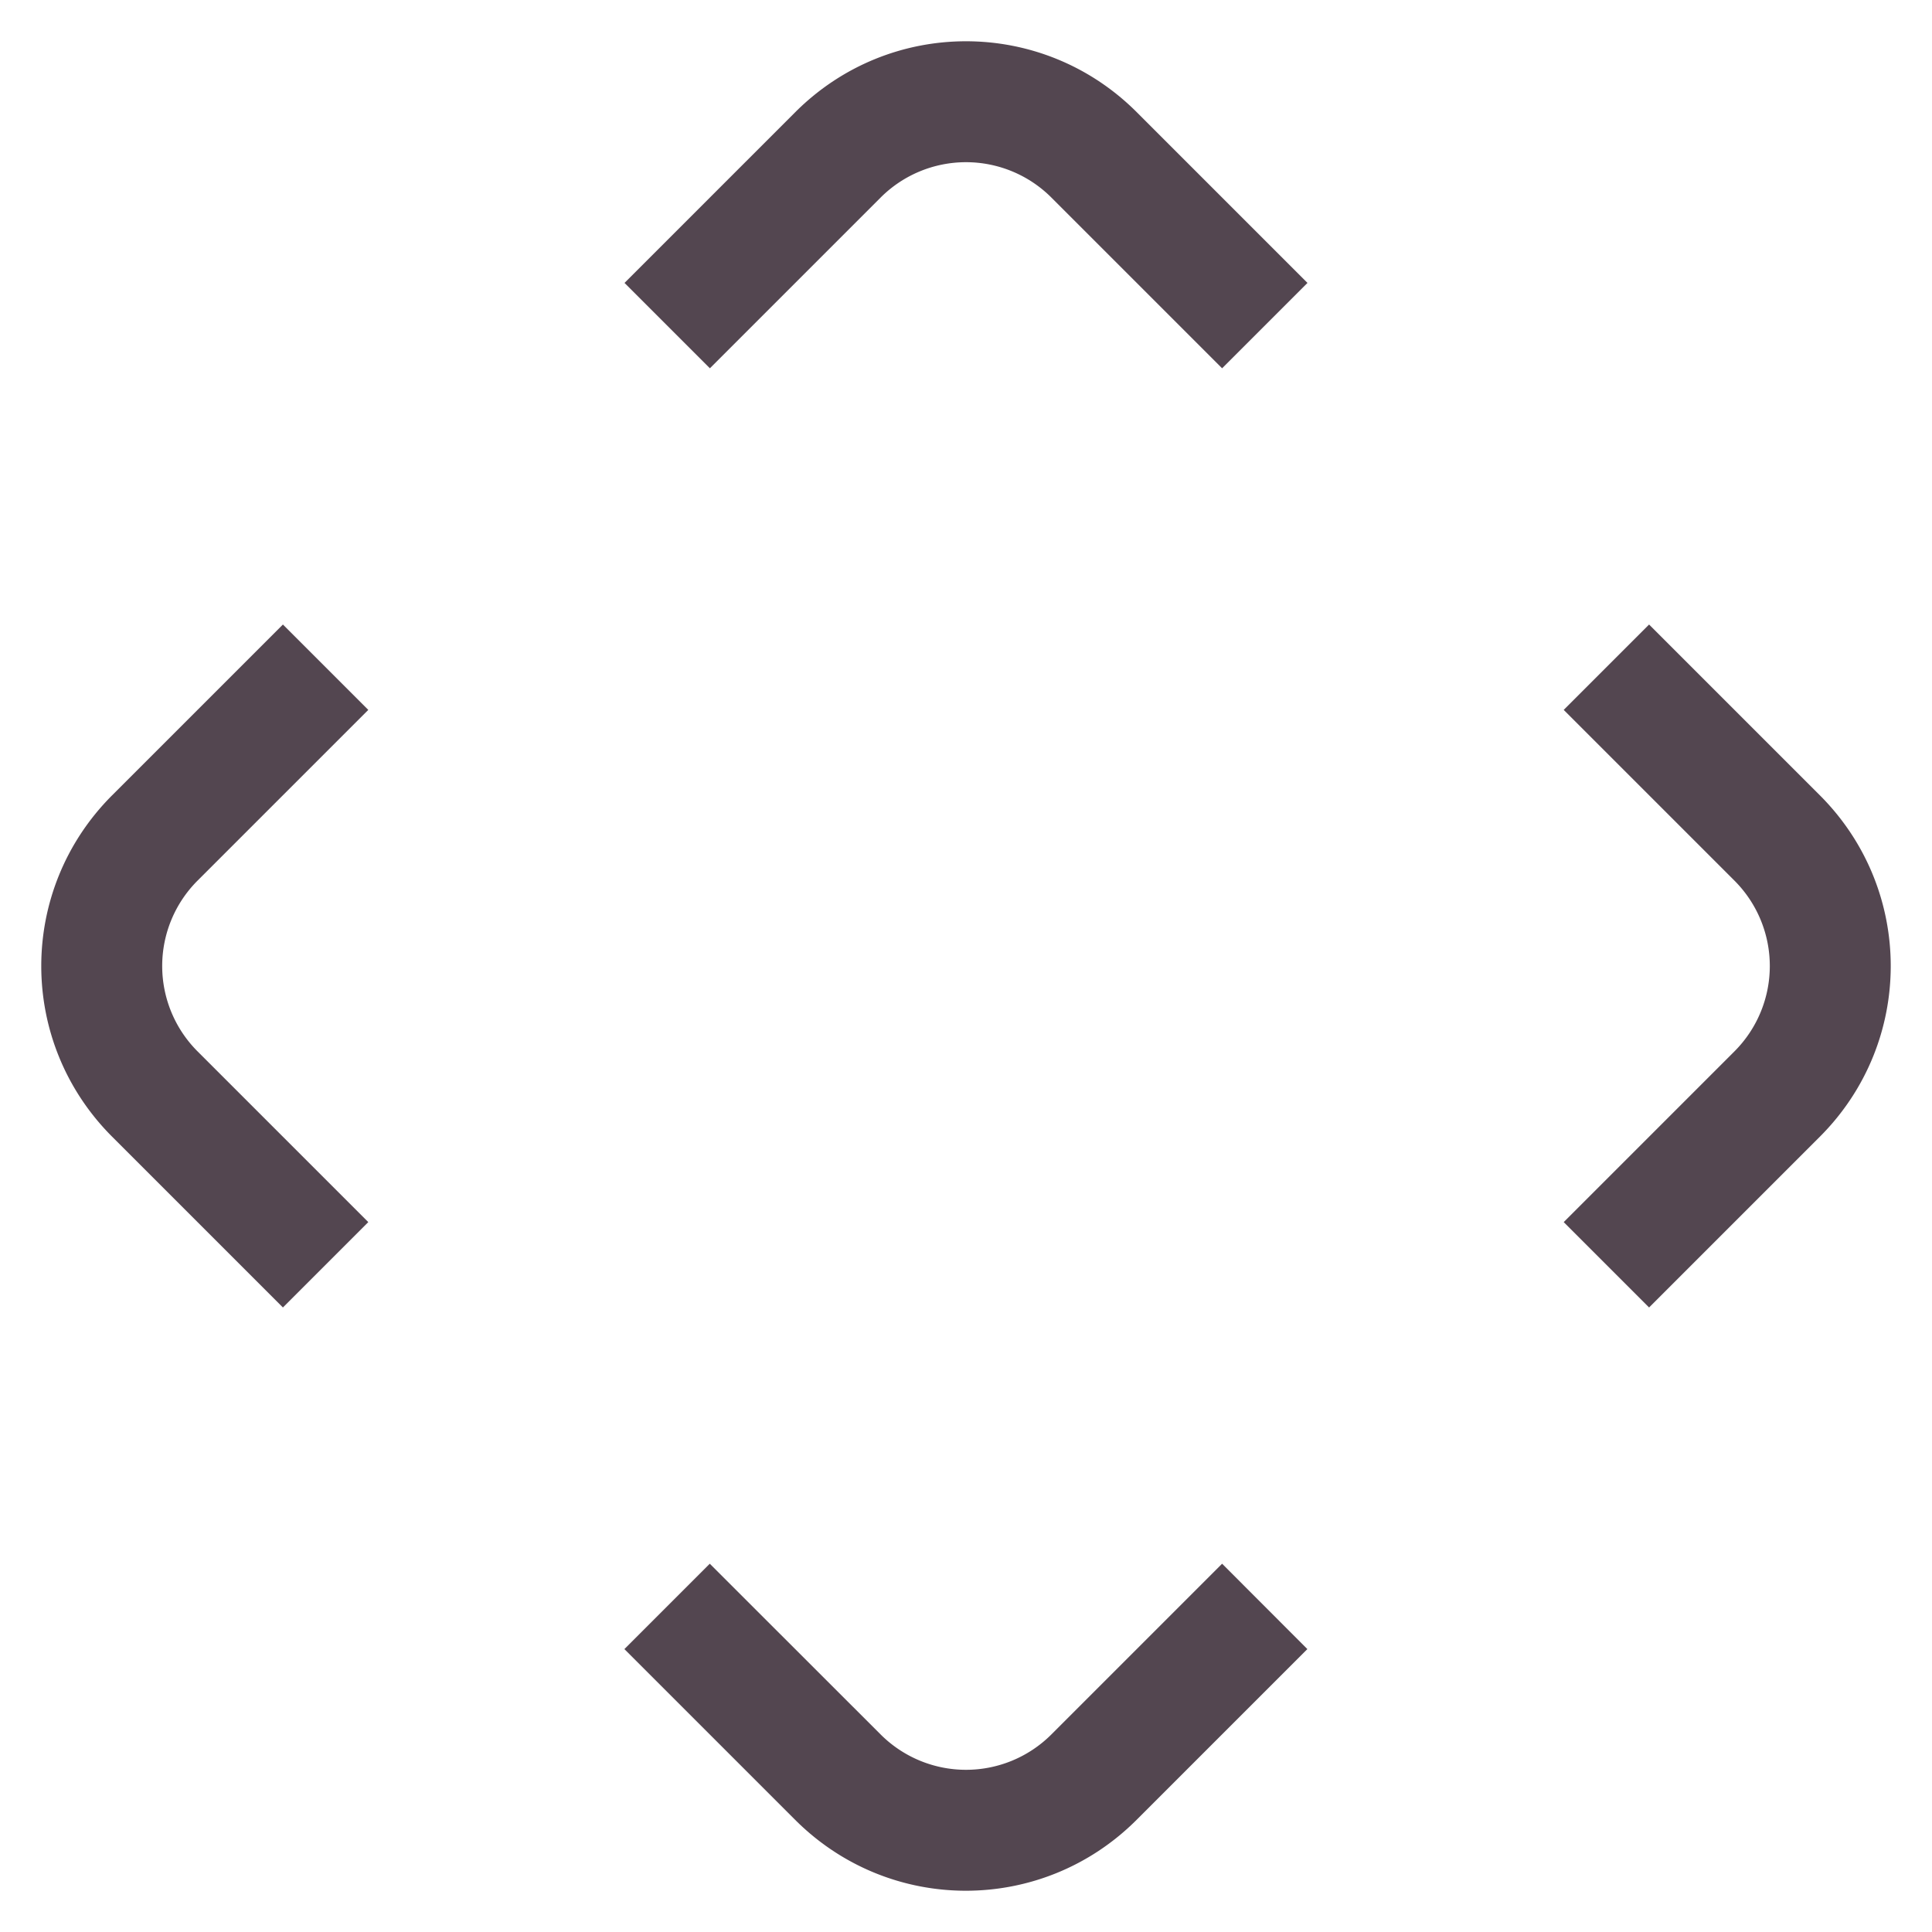 <svg xmlns="http://www.w3.org/2000/svg" width="16" height="16" xmlns:v="https://vecta.io/nano"><path d="M9.414.929c-.783-.783-2.045-.783-2.828 0L5.172 2.343l.707.707 1.414-1.414a1 1 0 0 1 1.414 0l1.414 1.414.707-.707zm4.243 4.243l-.707.707 1.414 1.414a1 1 0 0 1 0 1.414l-1.414 1.414.707.707 1.414-1.414c.783-.783.783-2.045 0-2.828zm-11.314 0L.929 6.586c-.783.783-.783 2.045 0 2.828l1.414 1.414.707-.707-1.414-1.414a1 1 0 0 1 0-1.414L3.05 5.879zm7.778 7.778l-1.414 1.414a1 1 0 0 1-1.414 0L5.878 12.95l-.707.707 1.414 1.414c.783.783 2.045.783 2.828 0l1.414-1.414z" fill="#534650"/></svg>